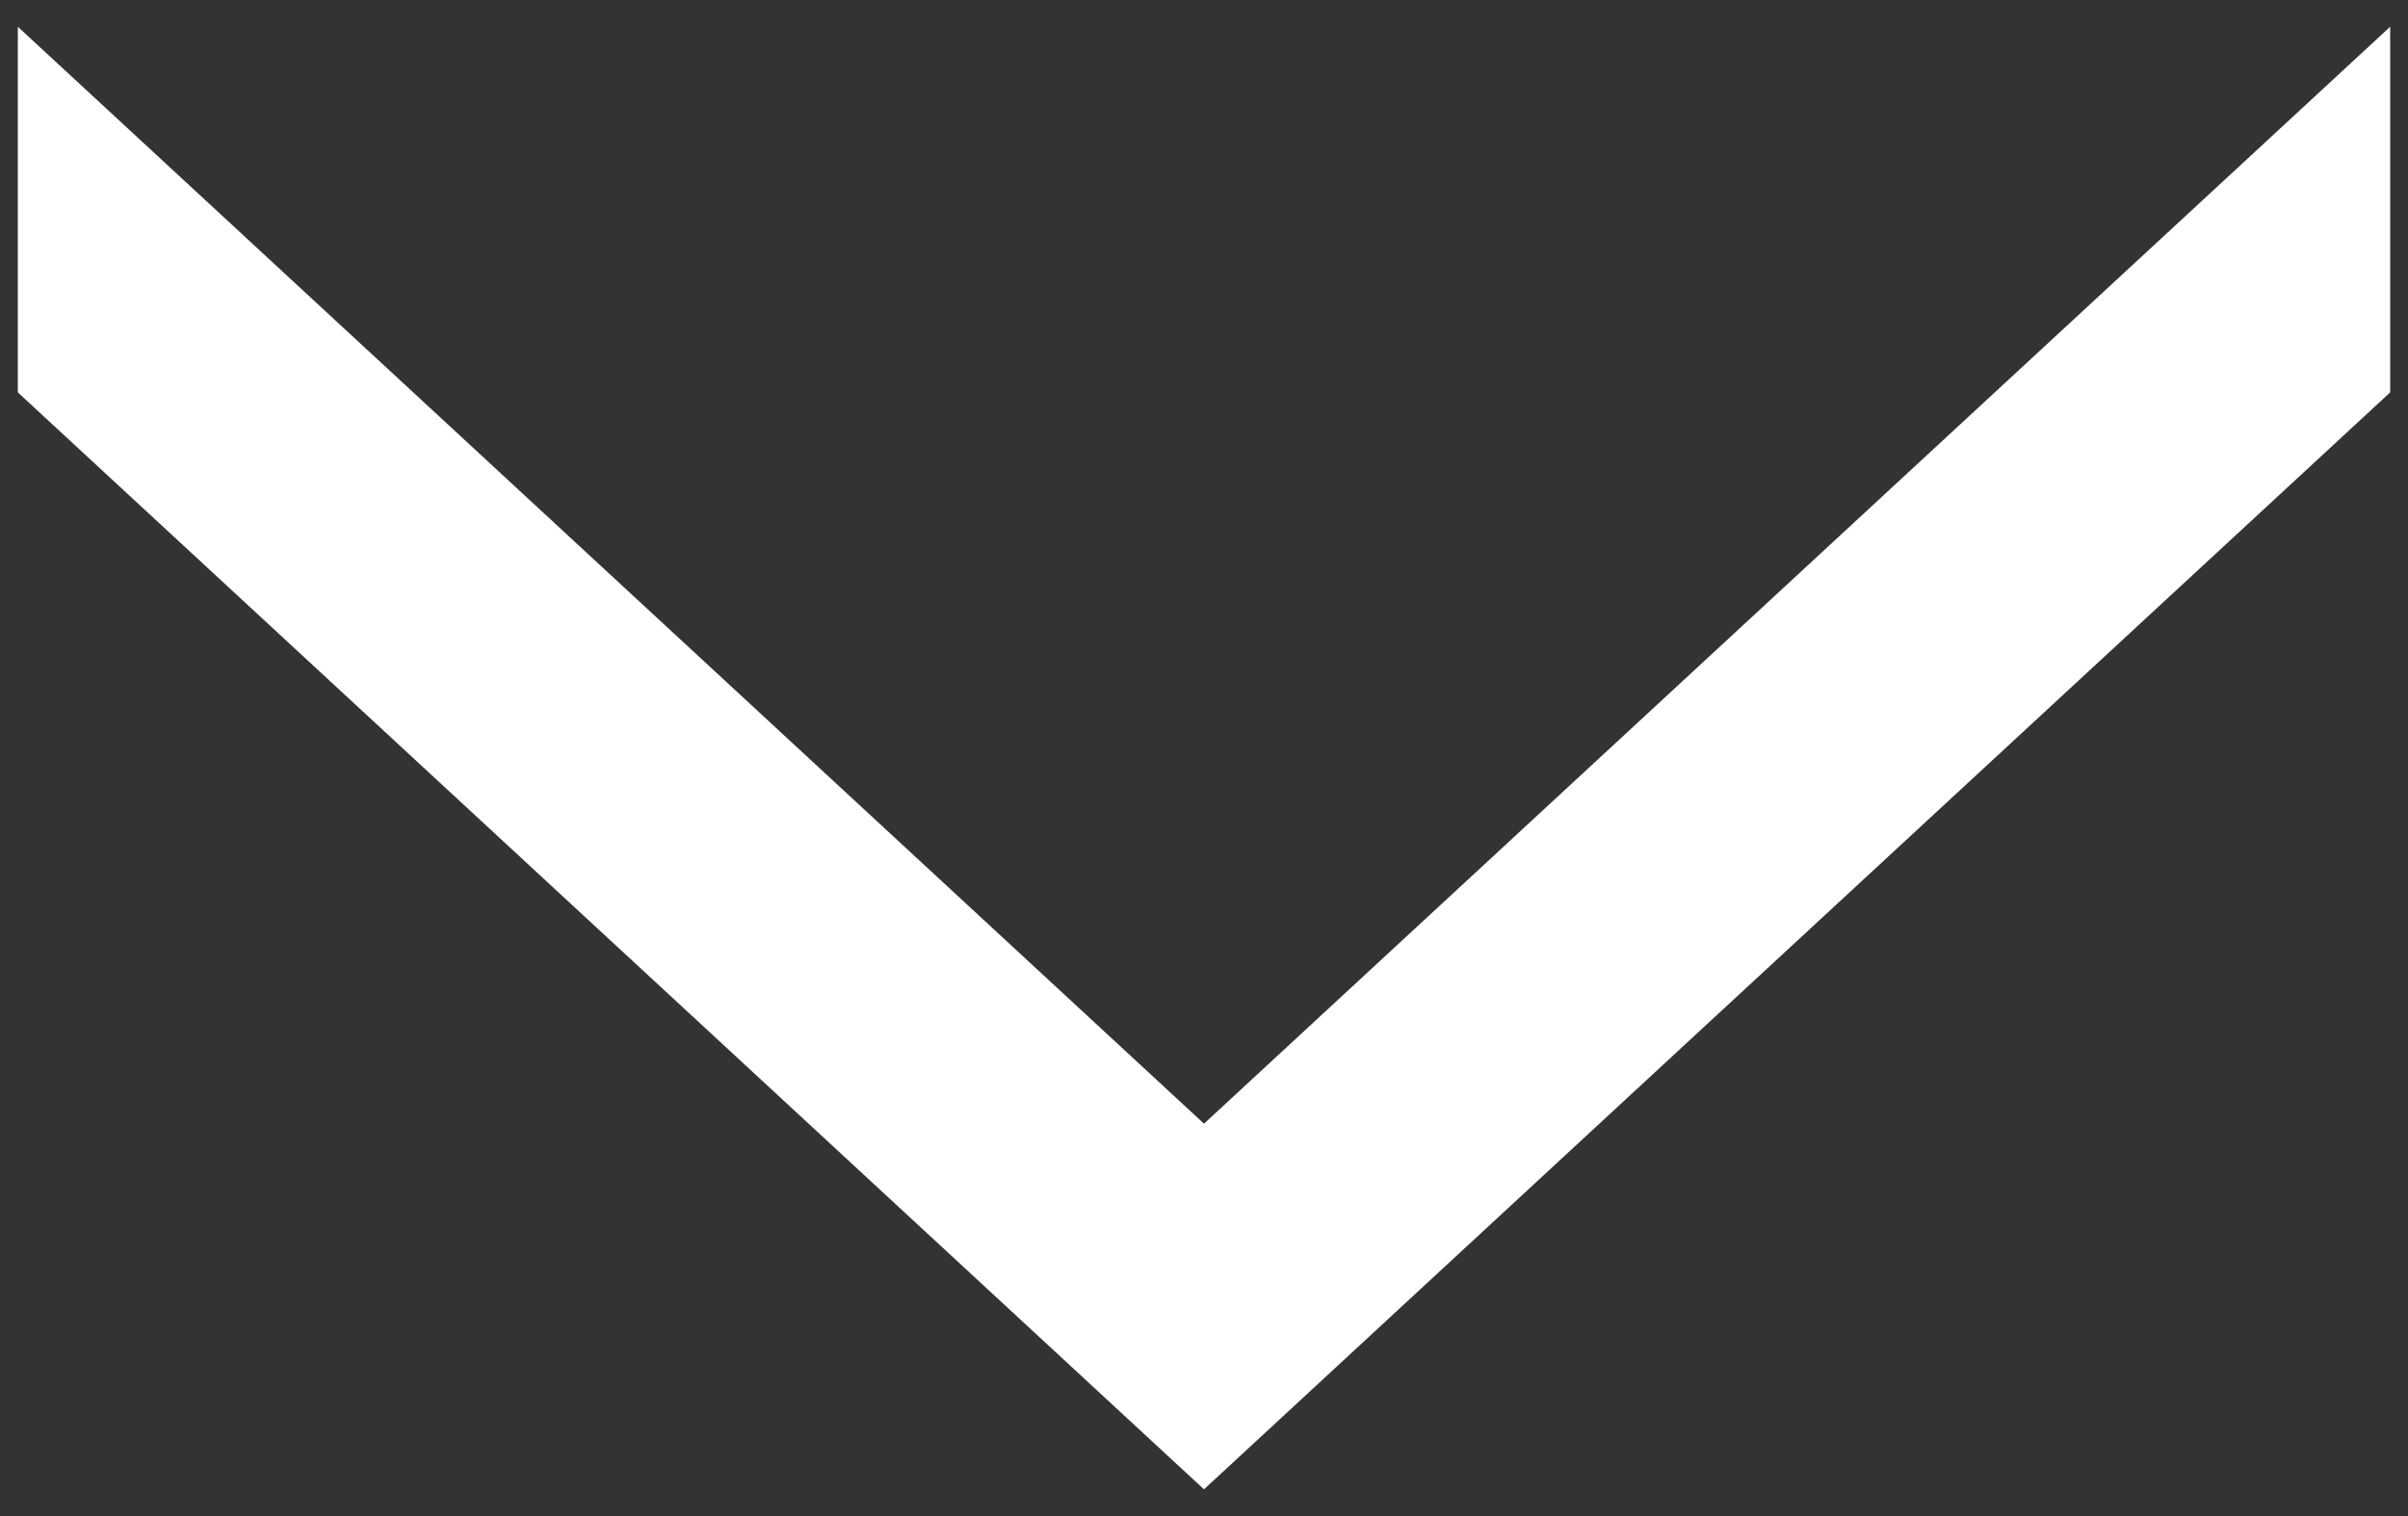 <svg xmlns="http://www.w3.org/2000/svg" viewBox="0 0 27 17"><rect x="0" y="0" width="27" height="17" fill="#333333" stroke="none"/><path fill="#fff" d="M13.5 16.7L26.8 4.4V.3L13.5 12.6.2.3v4.1l13.3 12.3"/></svg>